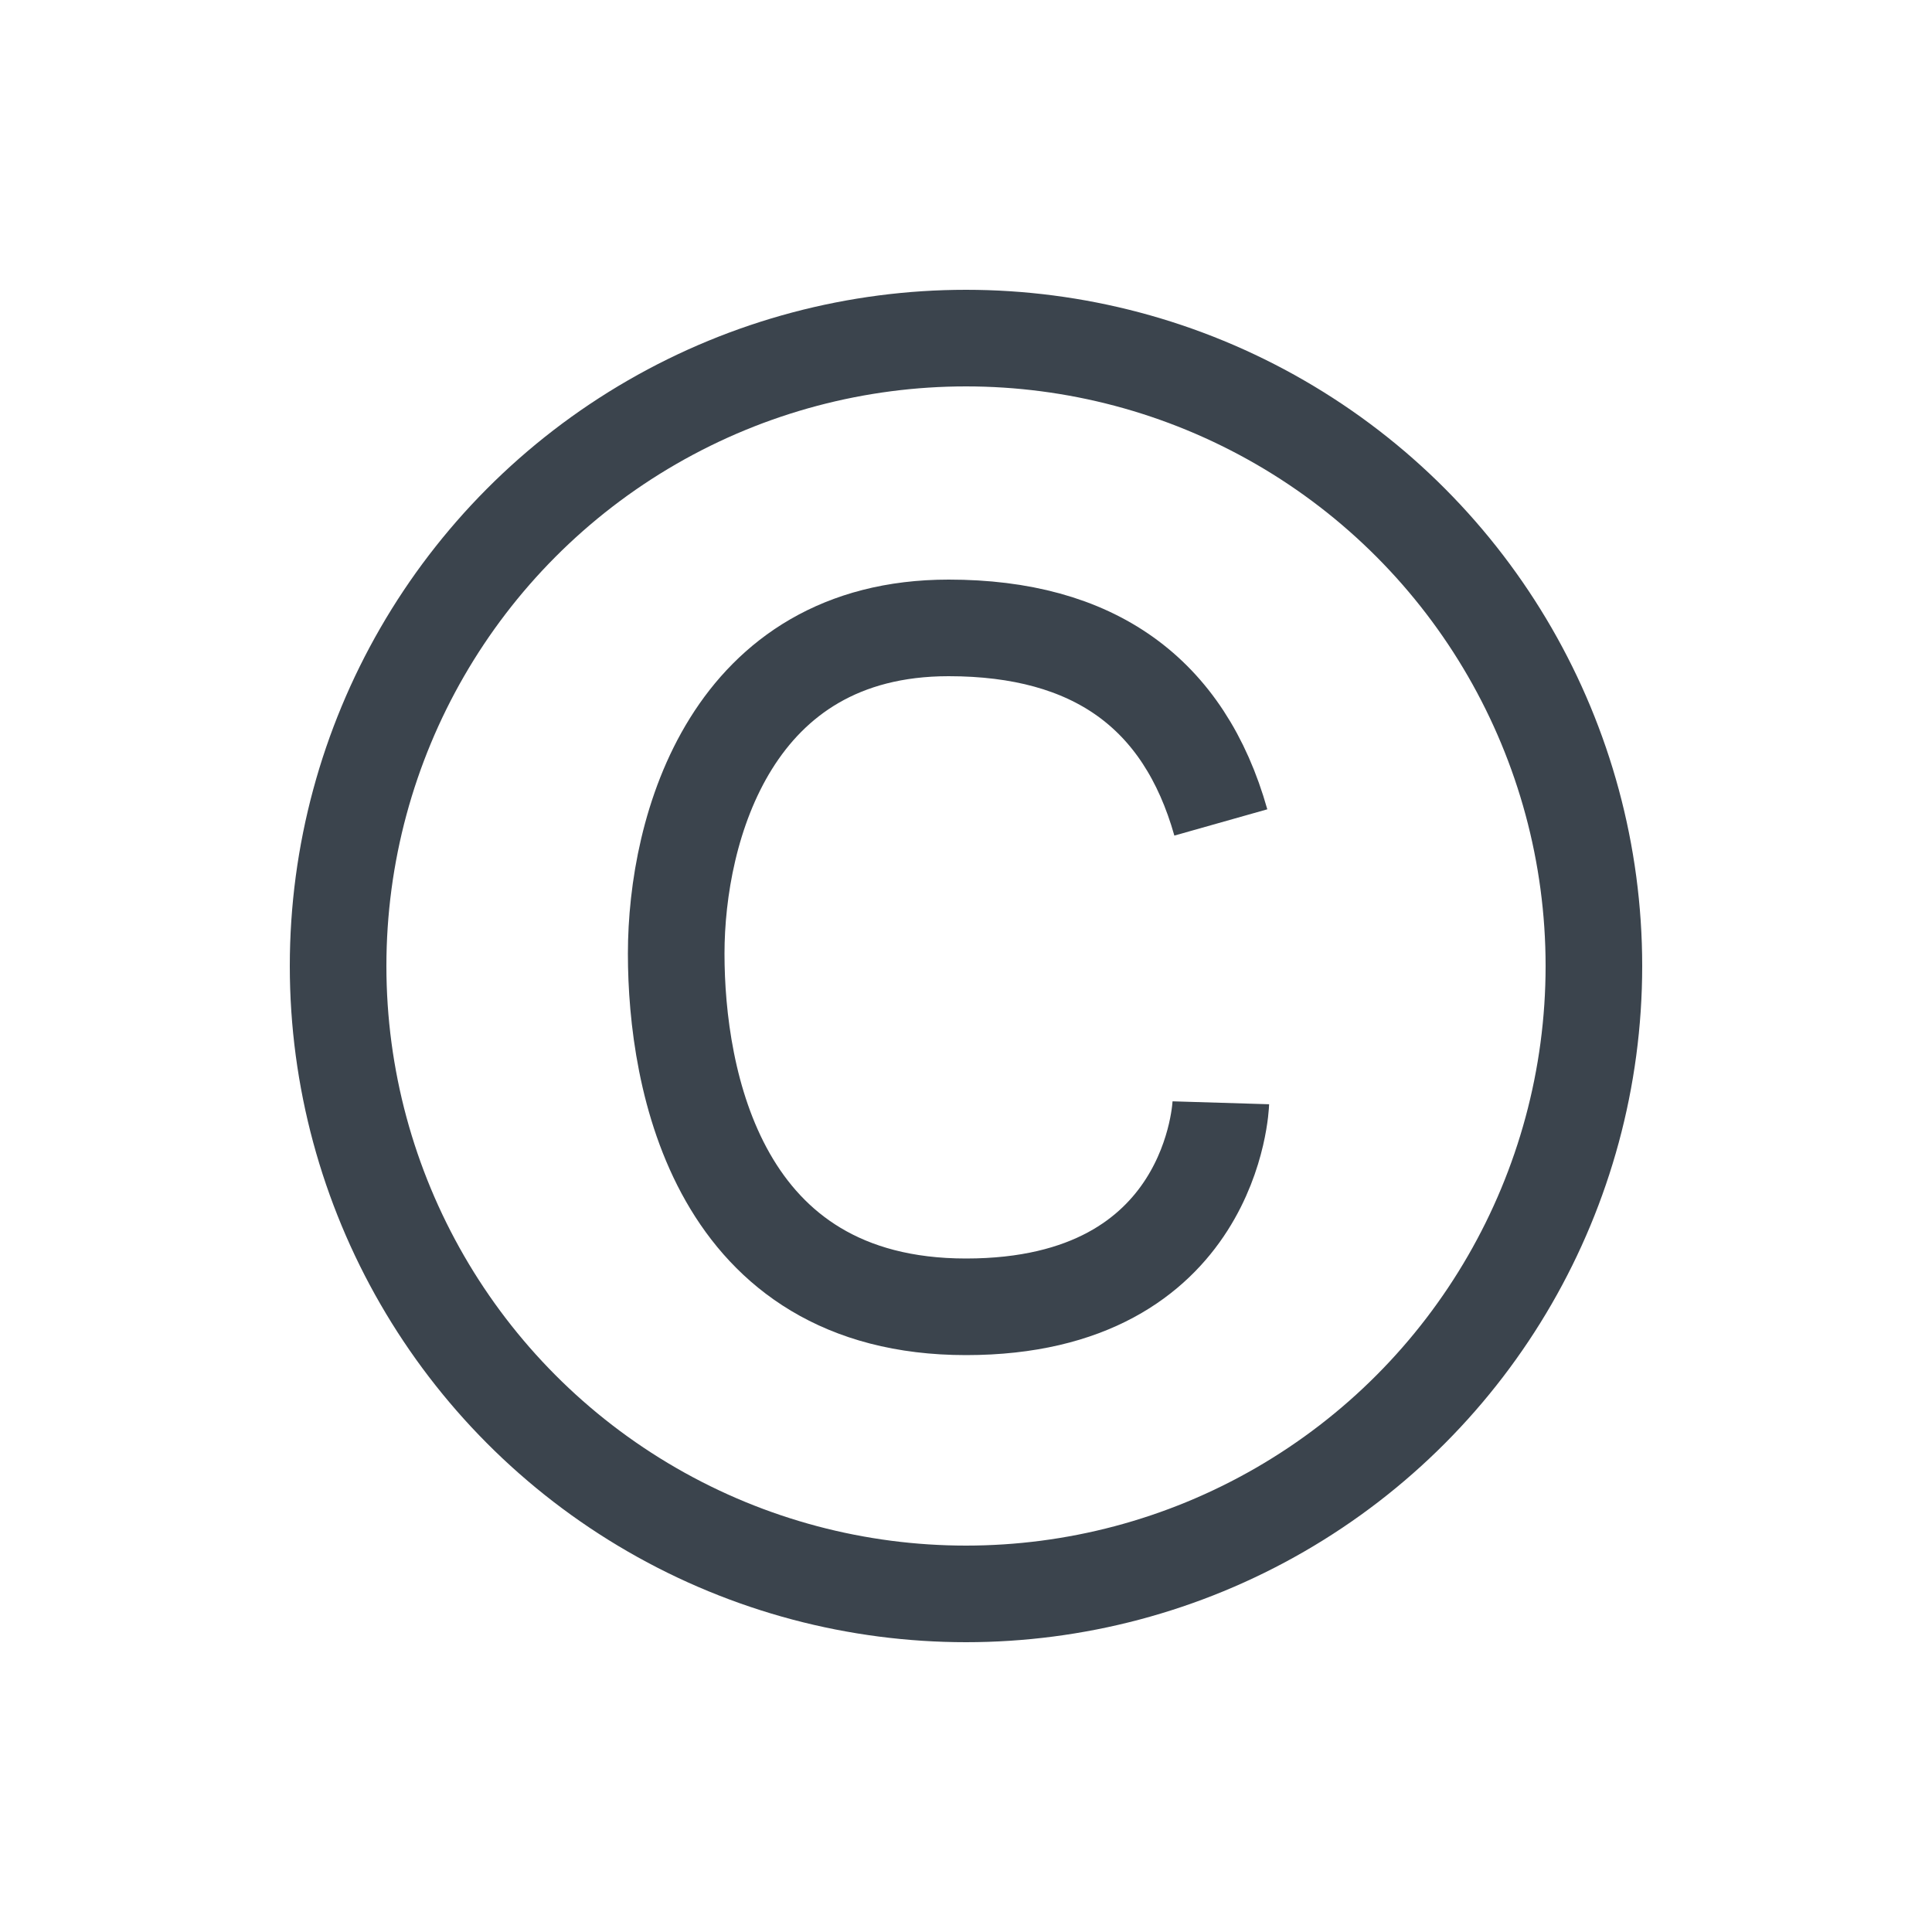<svg width="20" height="20" viewBox="0 0 20 20" xmlns="http://www.w3.org/2000/svg">
    <g stroke="#3B444D" fill="none" fill-rule="evenodd">
        <circle cx="10" cy="10" r="6.5"/>
        <path d="M12.638 8.514C12.258 7.17 11.318 6.5 9.82 6.5 7.573 6.5 7 8.568 7 9.872c0 1.303.426 3.656 3 3.656s2.638-2.112 2.638-2.112"/>
    </g>
</svg>
